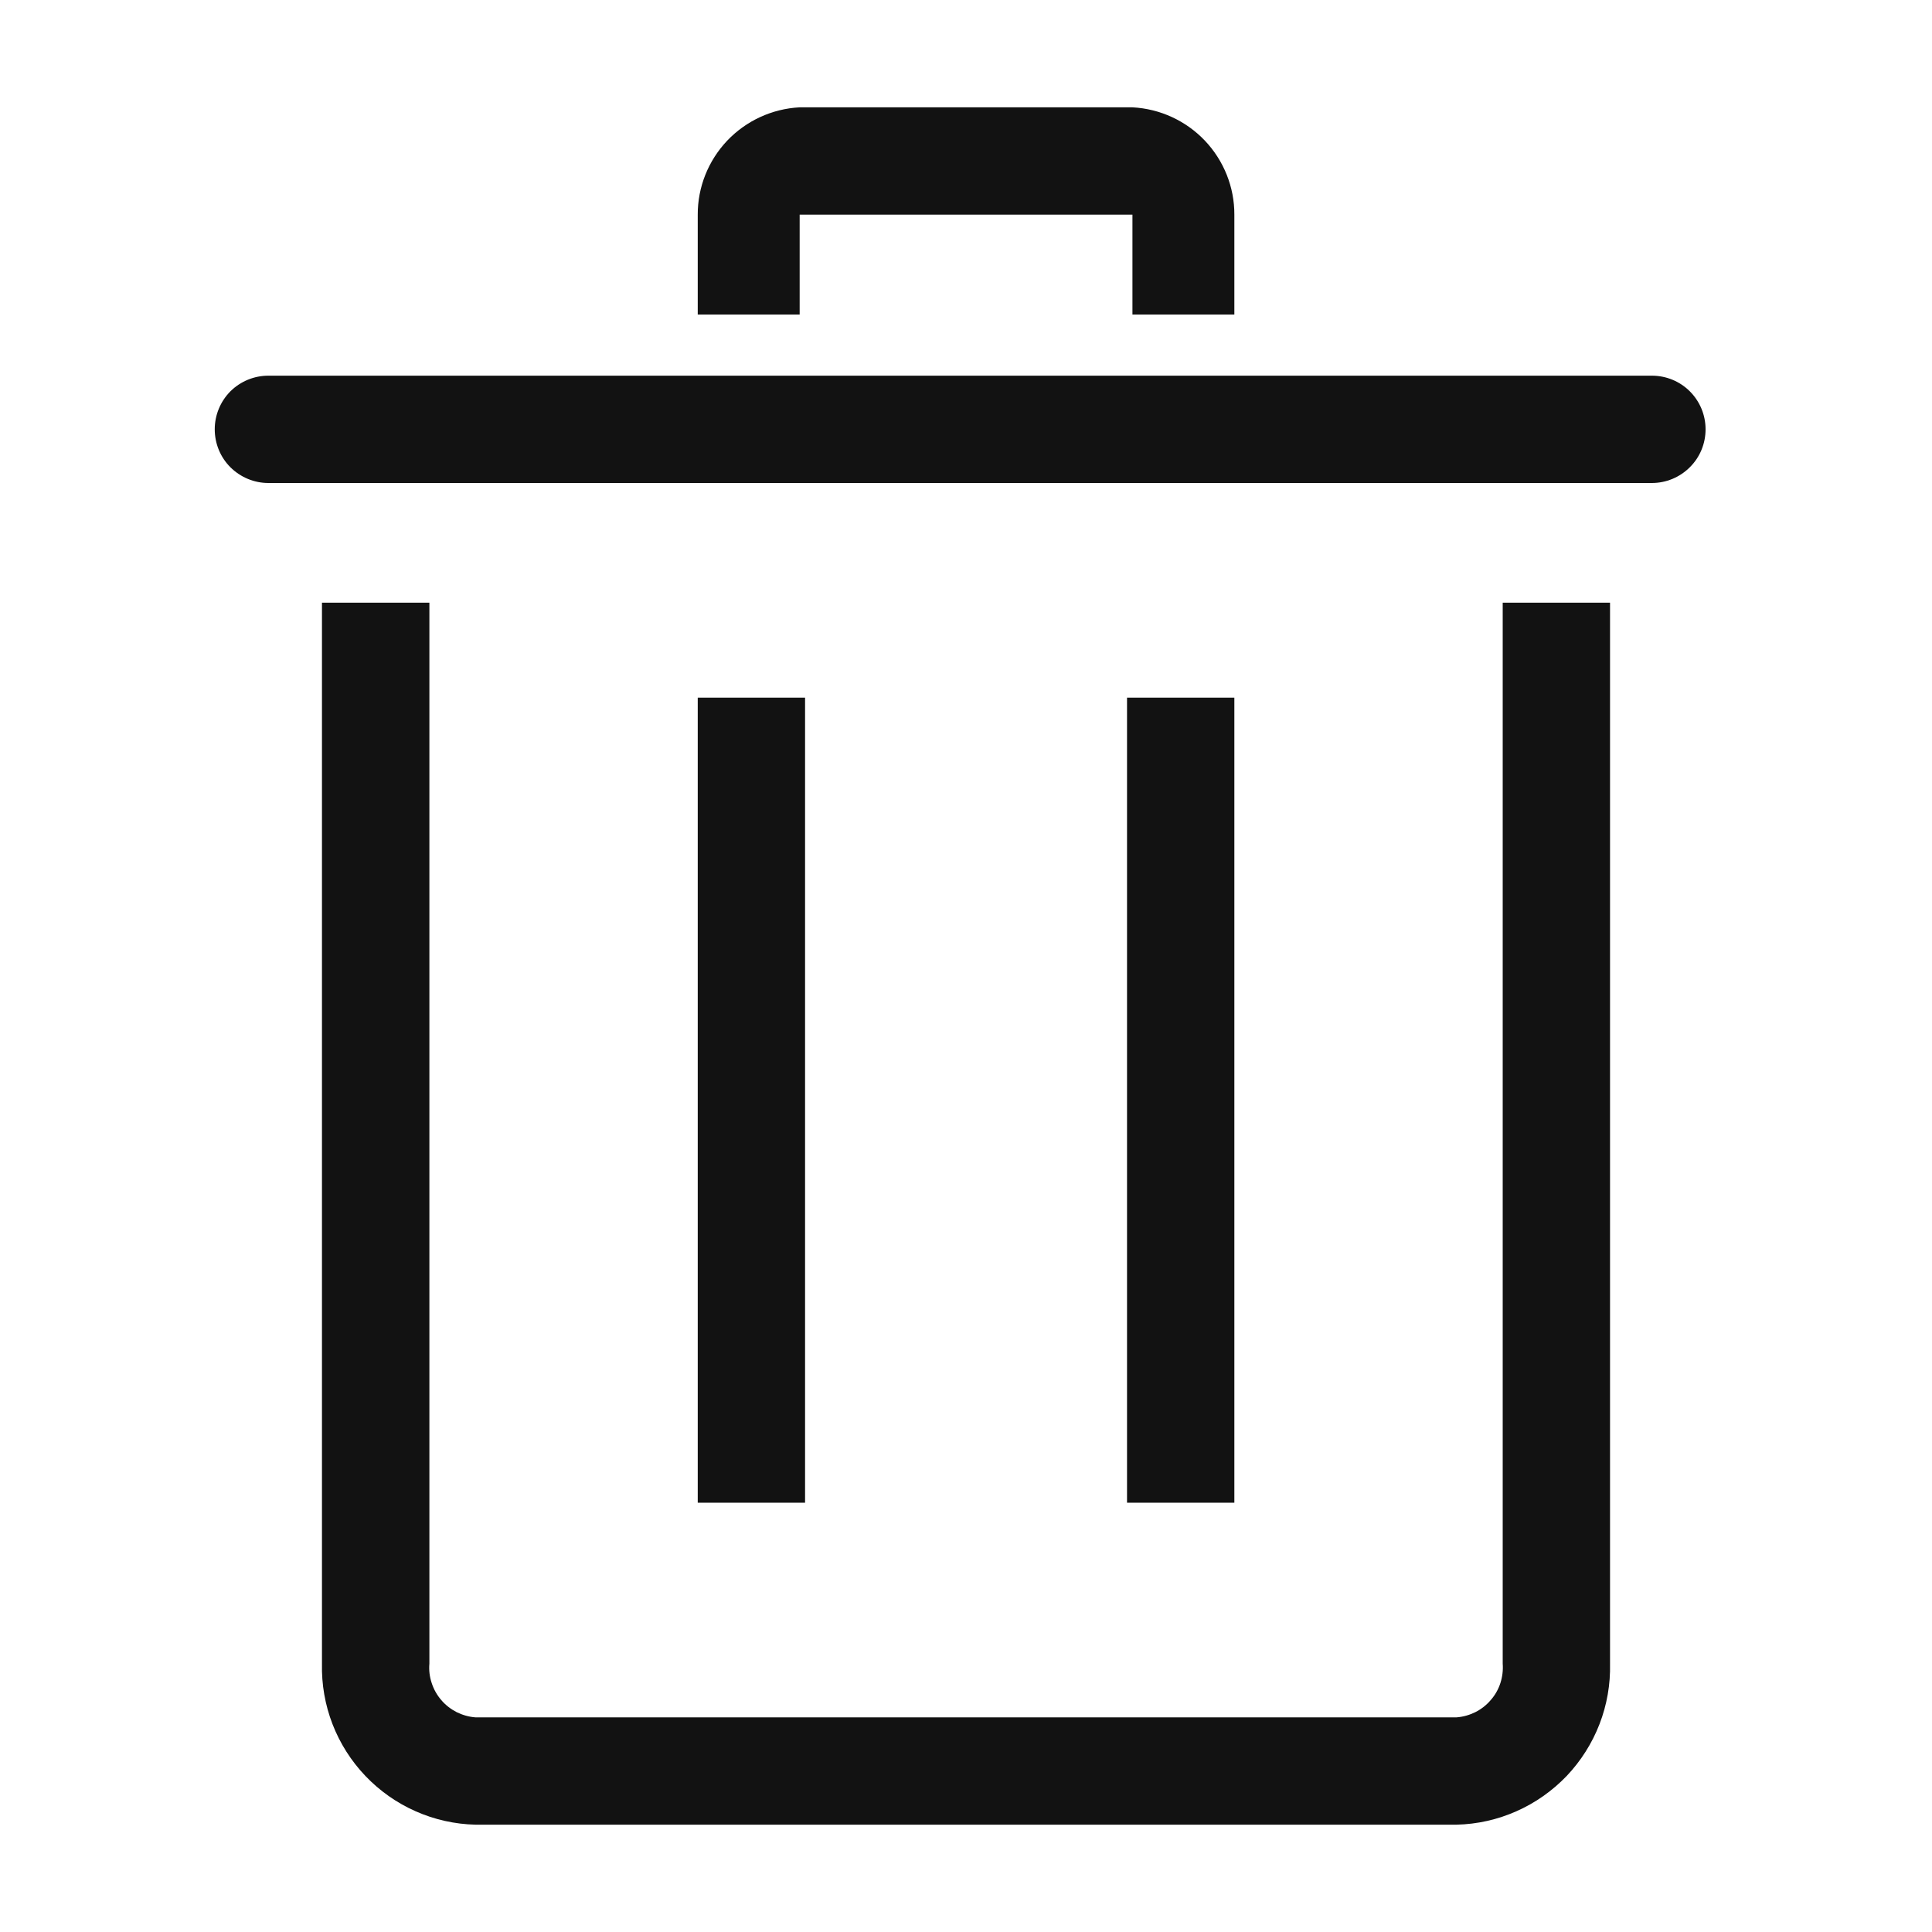 <svg xmlns="http://www.w3.org/2000/svg" width="20" height="20" viewBox="0 0 20 20" fill="none">
    <path d="M15.078 18.889H4.922C4.709 18.884 4.498 18.837 4.302 18.75C4.107 18.664 3.93 18.539 3.783 18.385C3.635 18.23 3.519 18.047 3.442 17.848C3.365 17.649 3.328 17.436 3.333 17.222V6.239H4.445V17.222C4.439 17.29 4.447 17.358 4.469 17.423C4.49 17.488 4.524 17.548 4.568 17.599C4.612 17.651 4.667 17.693 4.727 17.724C4.788 17.754 4.854 17.773 4.922 17.778H15.078C15.146 17.773 15.212 17.754 15.273 17.724C15.334 17.693 15.388 17.651 15.432 17.599C15.477 17.548 15.511 17.488 15.532 17.423C15.553 17.358 15.561 17.29 15.556 17.222V6.239H16.667V17.222C16.672 17.436 16.635 17.649 16.558 17.848C16.481 18.047 16.365 18.23 16.218 18.385C16.07 18.539 15.893 18.664 15.698 18.75C15.502 18.837 15.292 18.884 15.078 18.889Z" fill="#121212"/>
    <path d="M17.1 5H2.778C2.631 5 2.49 4.941 2.385 4.837C2.281 4.733 2.223 4.592 2.223 4.444C2.223 4.297 2.281 4.156 2.385 4.051C2.49 3.947 2.631 3.889 2.778 3.889H17.1C17.248 3.889 17.389 3.947 17.493 4.051C17.598 4.156 17.656 4.297 17.656 4.444C17.656 4.592 17.598 4.733 17.493 4.837C17.389 4.941 17.248 5 17.1 5Z" fill="#121212"/>
    <path d="M11.667 7.222H12.778V15.556H11.667V7.222Z" fill="#121212"/>
    <path d="M7.223 7.222H8.334V15.556H7.223V7.222Z" fill="#121212"/>
    <path d="M12.778 3.256H11.723V2.222H8.278V3.256H7.223V2.222C7.222 1.937 7.332 1.663 7.528 1.456C7.725 1.249 7.993 1.126 8.278 1.111H11.723C12.008 1.126 12.276 1.249 12.473 1.456C12.669 1.663 12.779 1.937 12.778 2.222V3.256Z" fill="#121212"/>
</svg>